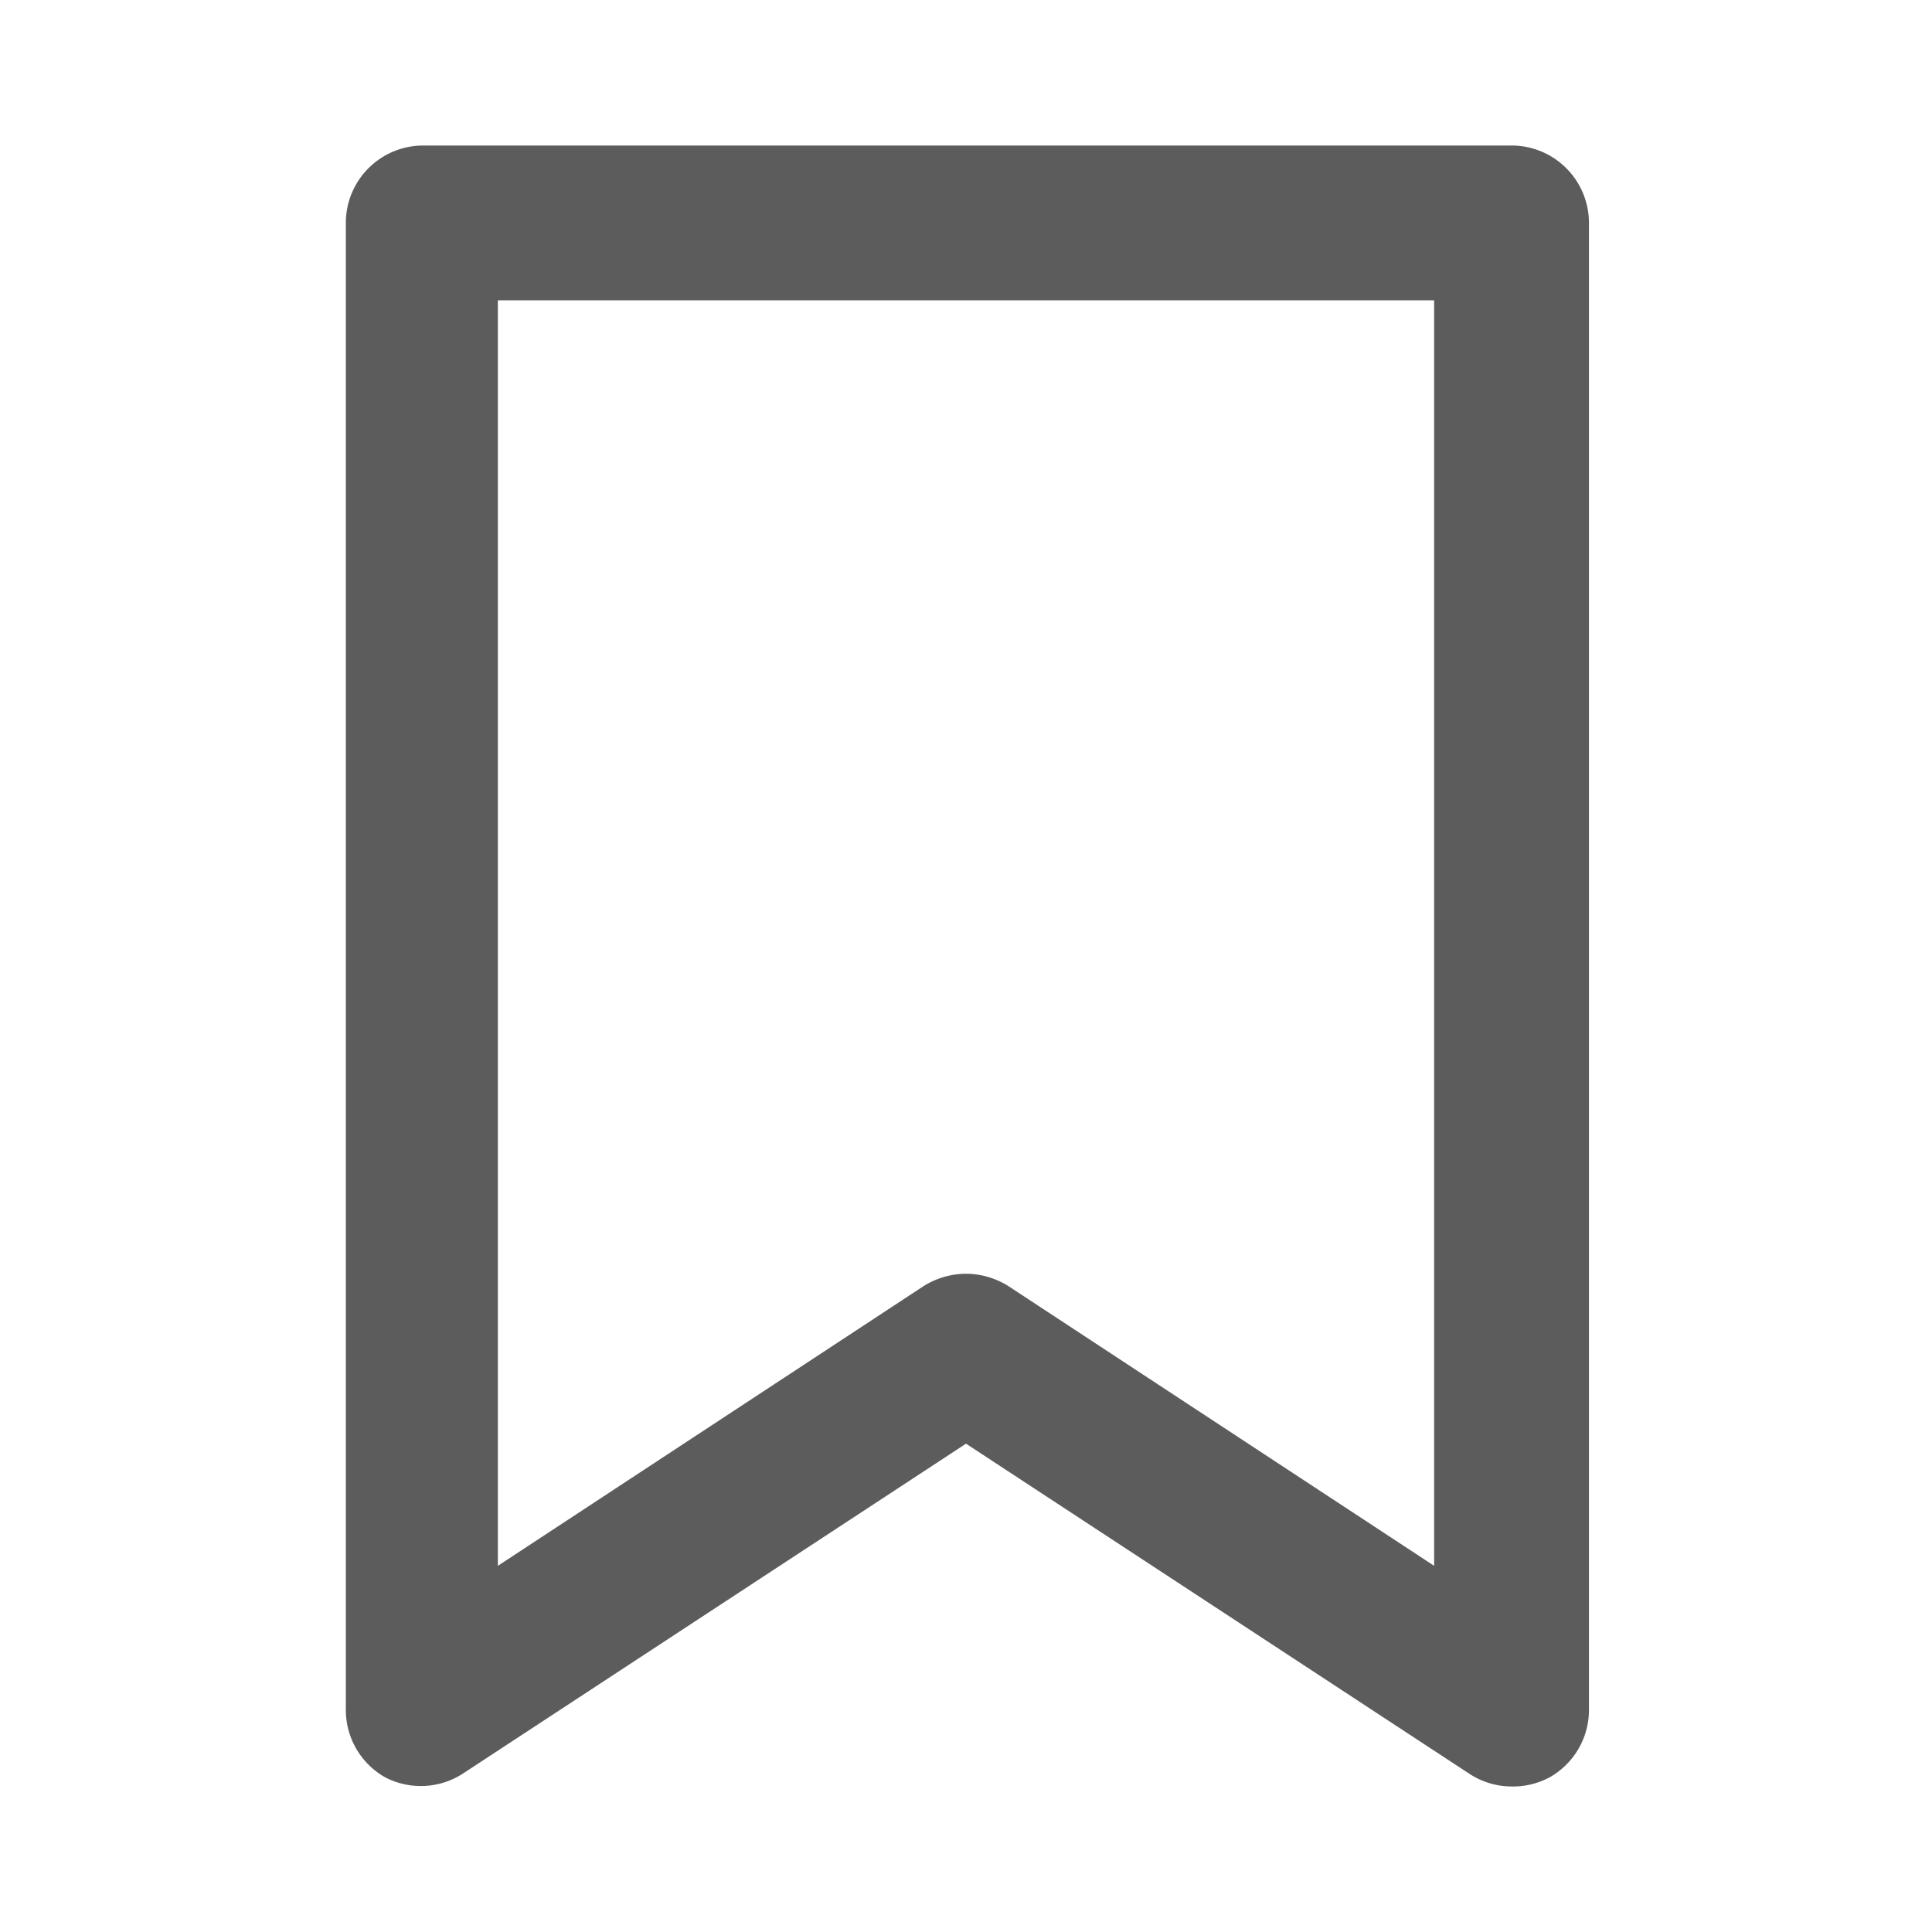 <!DOCTYPE svg PUBLIC "-//W3C//DTD SVG 1.1//EN" "http://www.w3.org/Graphics/SVG/1.1/DTD/svg11.dtd">
<!-- Uploaded to: SVG Repo, www.svgrepo.com, Transformed by: SVG Repo Mixer Tools -->
<svg fill="#5c5c5c" width="800px" height="800px" viewBox="-5.2 -5.2 62.40 62.40" data-name="Layer 1" id="Layer_1" xmlns="http://www.w3.org/2000/svg" stroke="#5c5c5c">
<g id="SVGRepo_bgCarrier" stroke-width="0"/>
<g id="SVGRepo_tracerCarrier" stroke-linecap="round" stroke-linejoin="round"/>
<g id="SVGRepo_iconCarrier">
<path d="M43.62,52a2,2,0,0,1-1.09-.33L26,40.83,9.47,51.67a2,2,0,0,1-2,.09,2,2,0,0,1-1-1.76V2a2,2,0,0,1,2-2H43.62a2,2,0,0,1,2,2V50a2,2,0,0,1-1,1.76A2,2,0,0,1,43.62,52ZM26,36.44a2.1,2.1,0,0,1,1.1.32L41.62,46.3V4H10.38V46.3L24.9,36.76A2.1,2.1,0,0,1,26,36.44Z"/>
</g>
</svg>